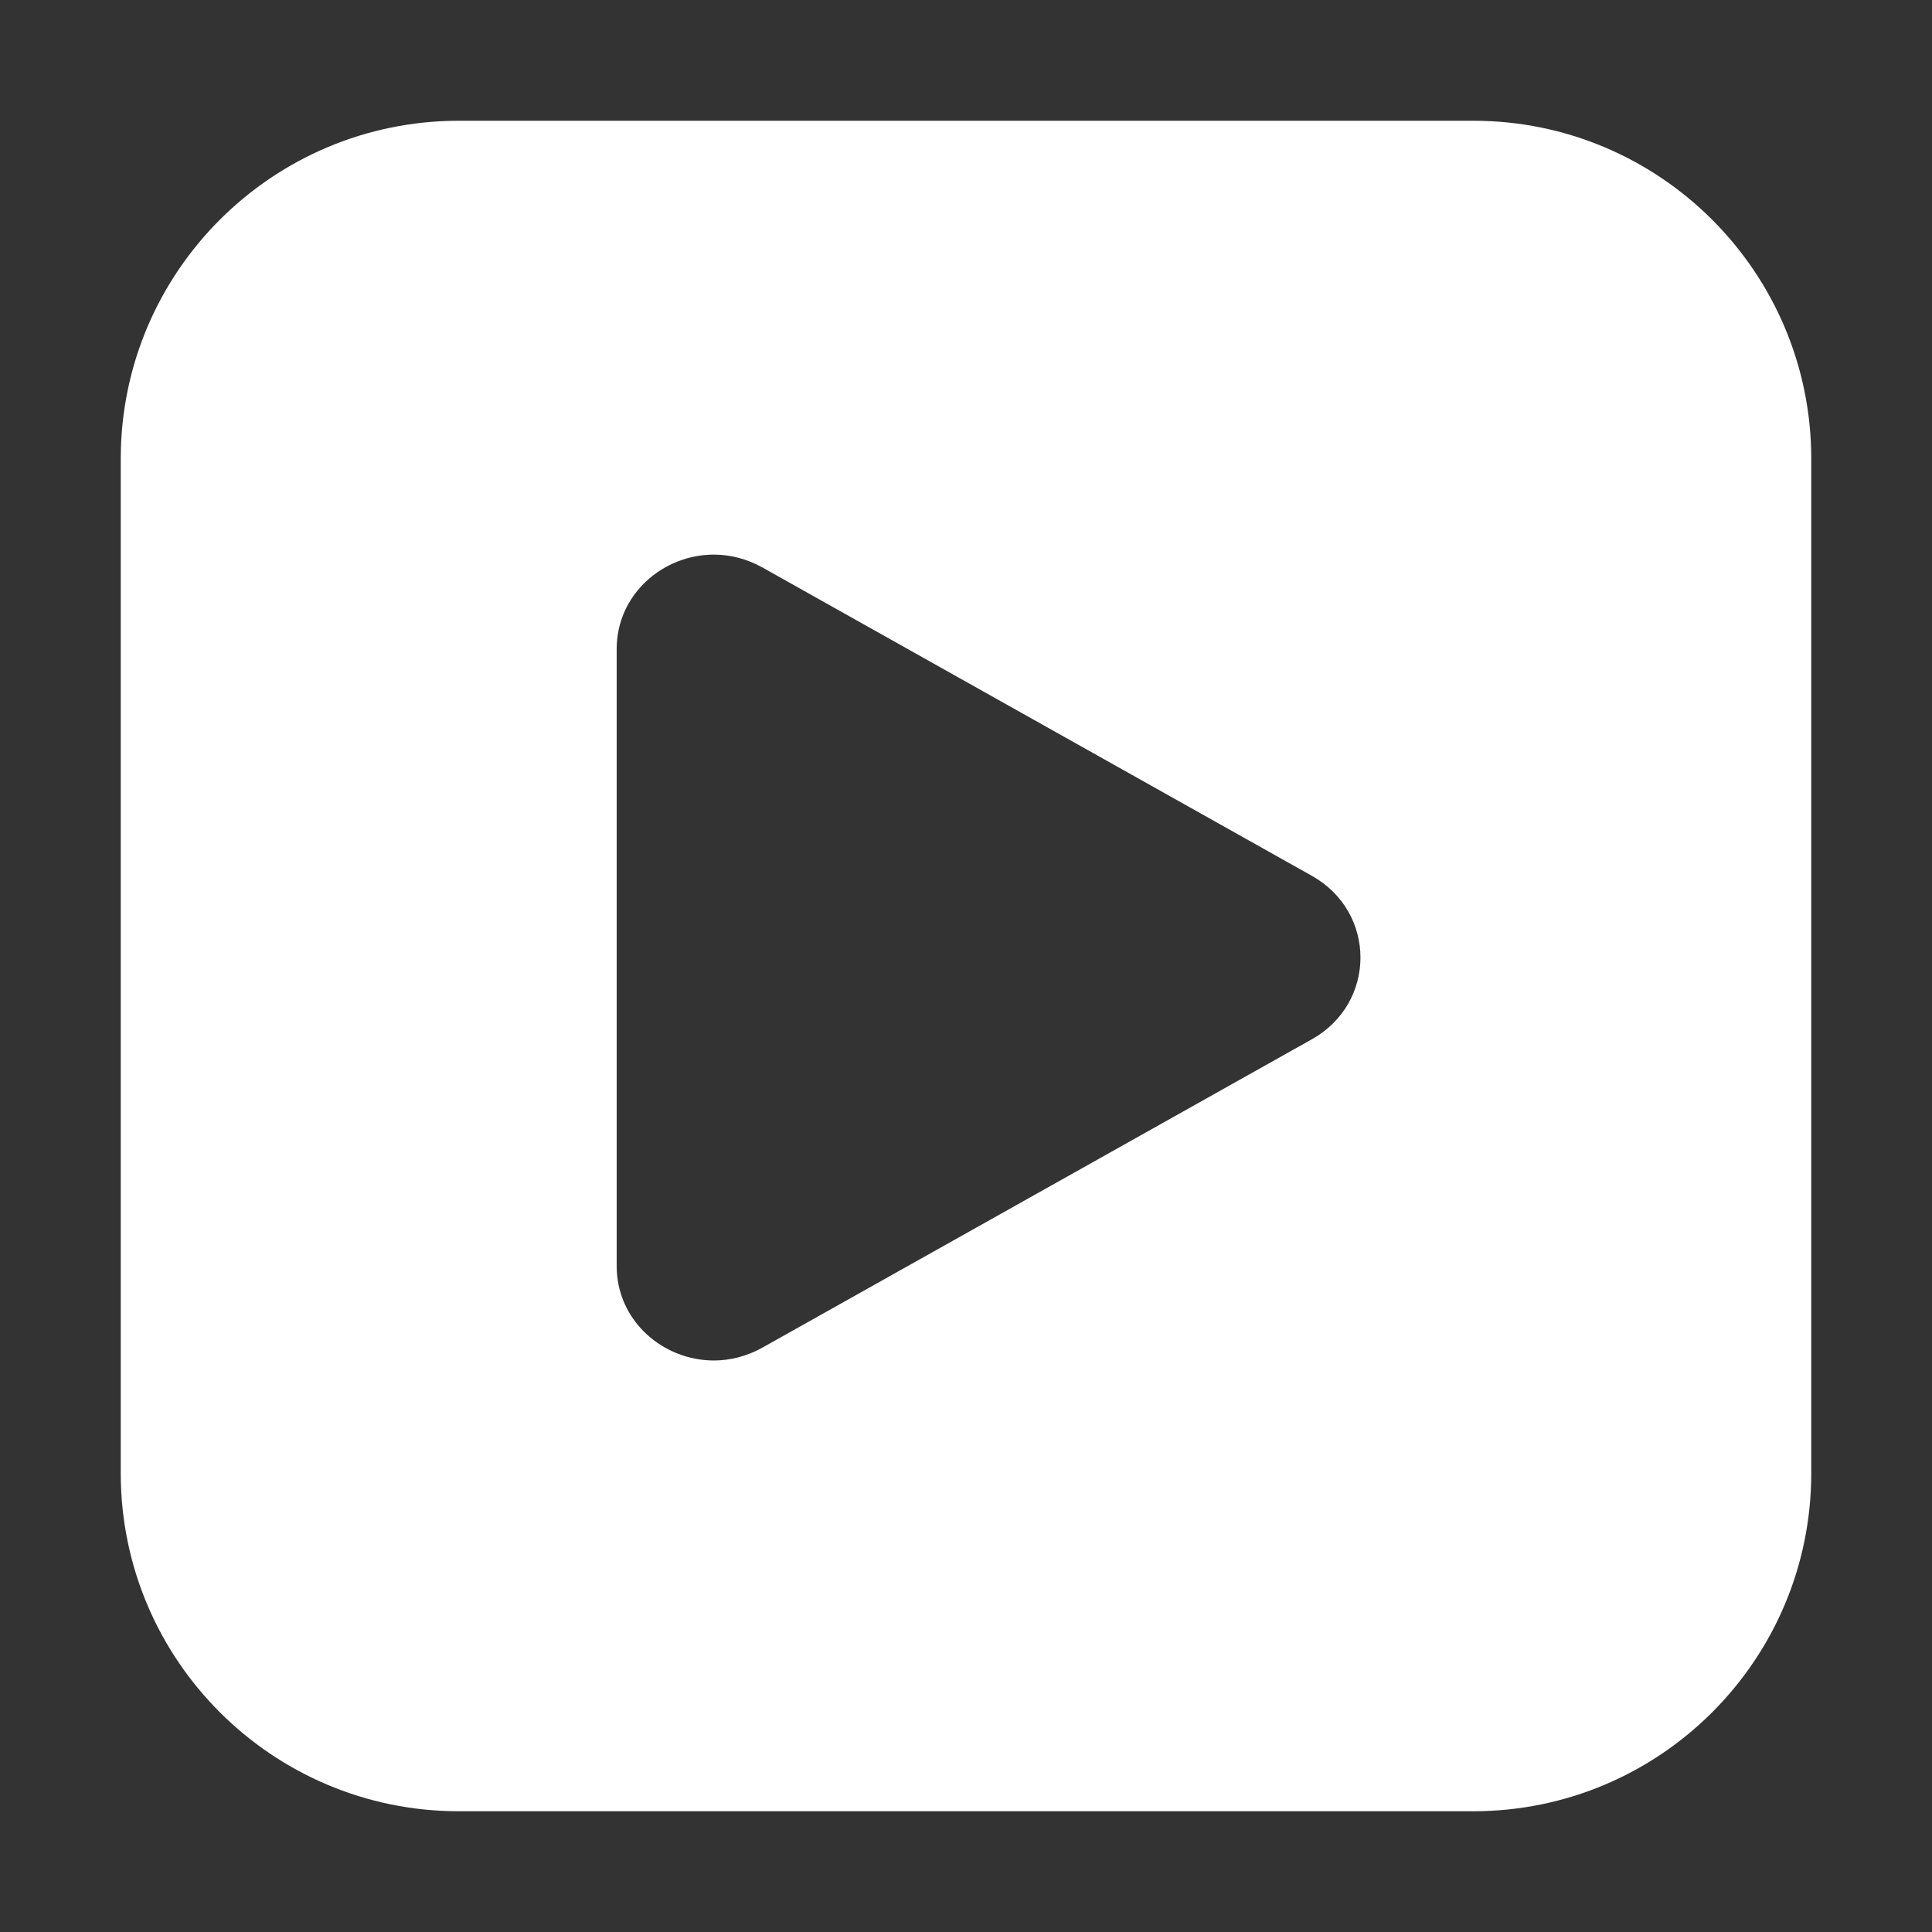 <?xml version="1.0" encoding="UTF-8" standalone="no"?>
<svg width="16px" height="16px" viewBox="0 0 16 16" version="1.1" xmlns="http://www.w3.org/2000/svg" xmlns:xlink="http://www.w3.org/1999/xlink">
    <rect x="0" y="0" width="16" height="16" fill="#333333" stroke="none"/>
    <!-- Generator: Sketch 48.2 (47327) - http://www.bohemiancoding.com/sketch -->
    <title>ic_inbox_video</title>
    <desc>Created with Sketch.</desc>
    <defs></defs>
    <g id="ICON" stroke="none" stroke-width="1" fill="none" fill-rule="evenodd" transform="translate(-76, -267)">
        <g id="ic_inbox_video" transform="translate(76, 267)" fill="#FFFFFF">
            <path d="M12.201,1 C13.747,1 15,2.255 15,3.799 L15,12.201 C15,13.747 13.746,15 12.201,15 L3.8,15 C2.253,15 1,13.745 1,12.201 L1,3.799 C1,2.253 2.255,1 3.8,1 L12.201,1 Z M5.912,4.593 C5.492,4.593 5.107,4.92 5.107,5.376 L5.107,10.484 C5.107,10.94 5.492,11.267 5.912,11.267 C6.046,11.267 6.183,11.233 6.313,11.161 L10.864,8.607 C11.401,8.306 11.401,7.554 10.864,7.253 L6.313,4.699 C6.183,4.627 6.046,4.593 5.912,4.593 Z" id="Combined-Shape"></path>
        </g>
    </g>
</svg>